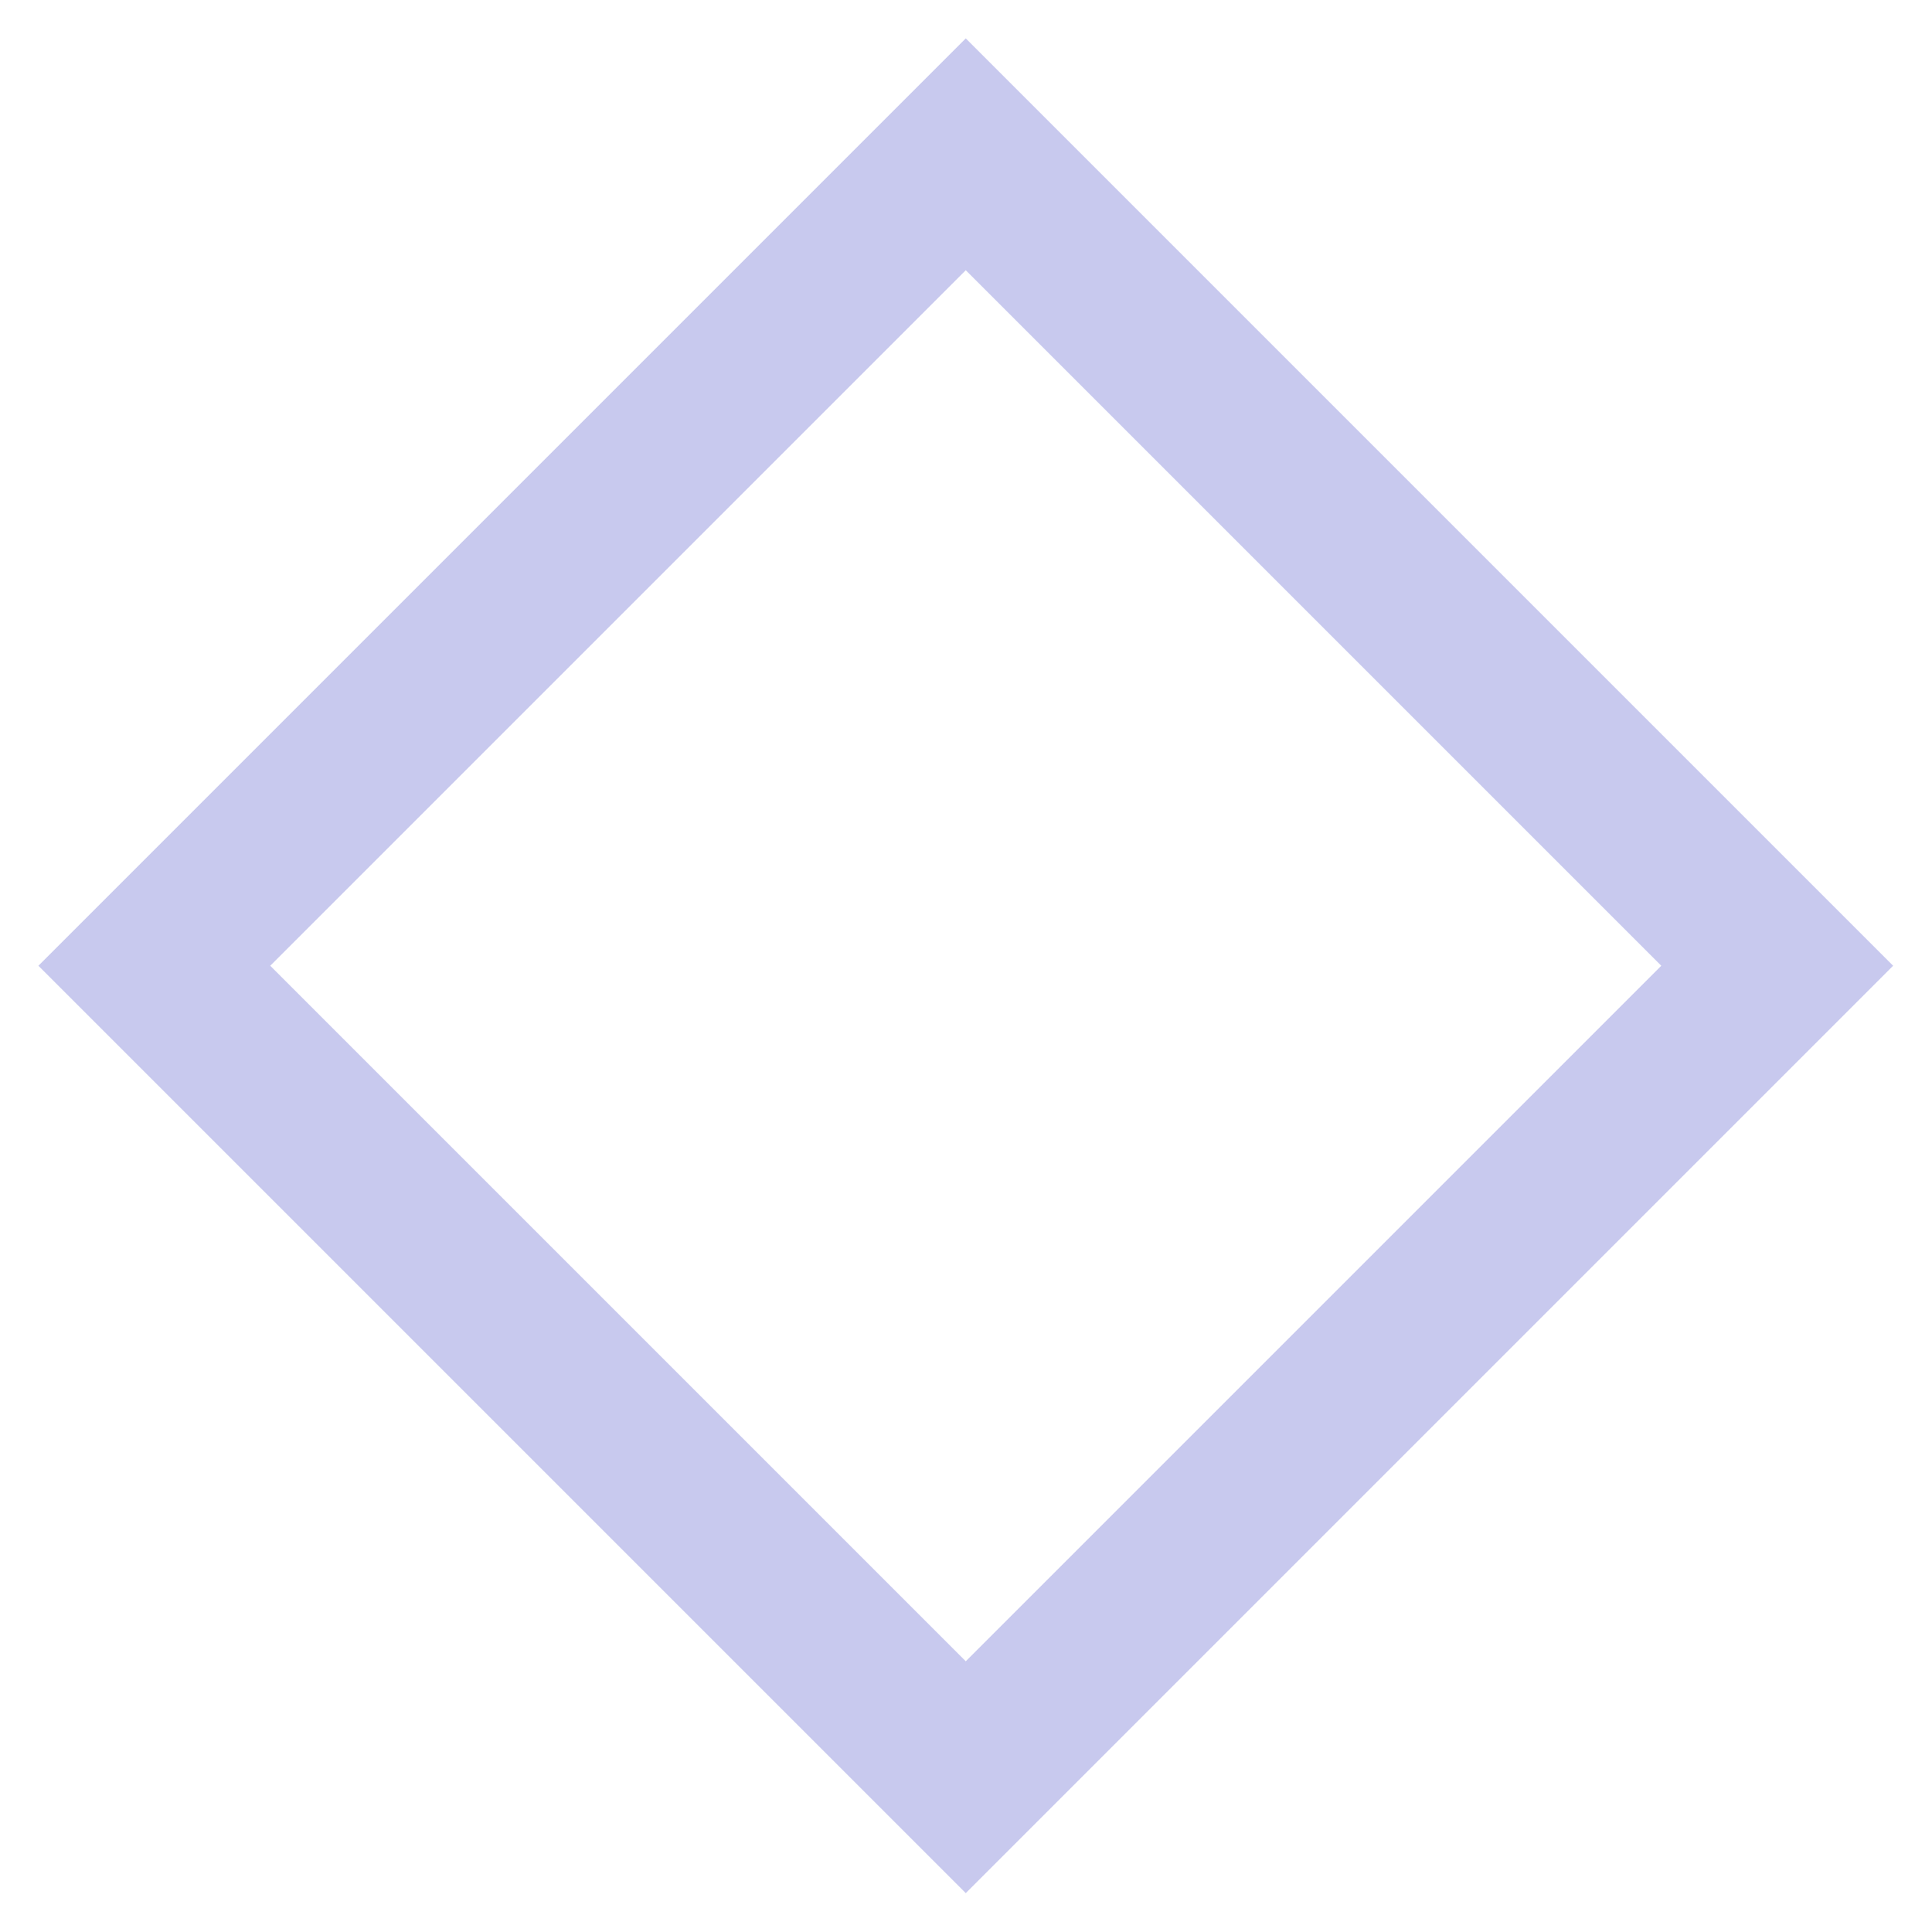 <?xml version="1.0"?>
<svg xmlns="http://www.w3.org/2000/svg" xmlns:xlink="http://www.w3.org/1999/xlink" version="1.1" width="512px" height="512px" viewBox="0 0 16 16" class=""><g transform="matrix(0.96 0 0 0.96 0.318 0.318)"><path fill="#C8C9EE" d="M8 0l-8 8 8 8 8-8-8-8zM2 8l6-6 6 6-6 6-6-6z" data-original="#444444" class="active-path" data-old_color="#0007FF"/></g> </svg>
